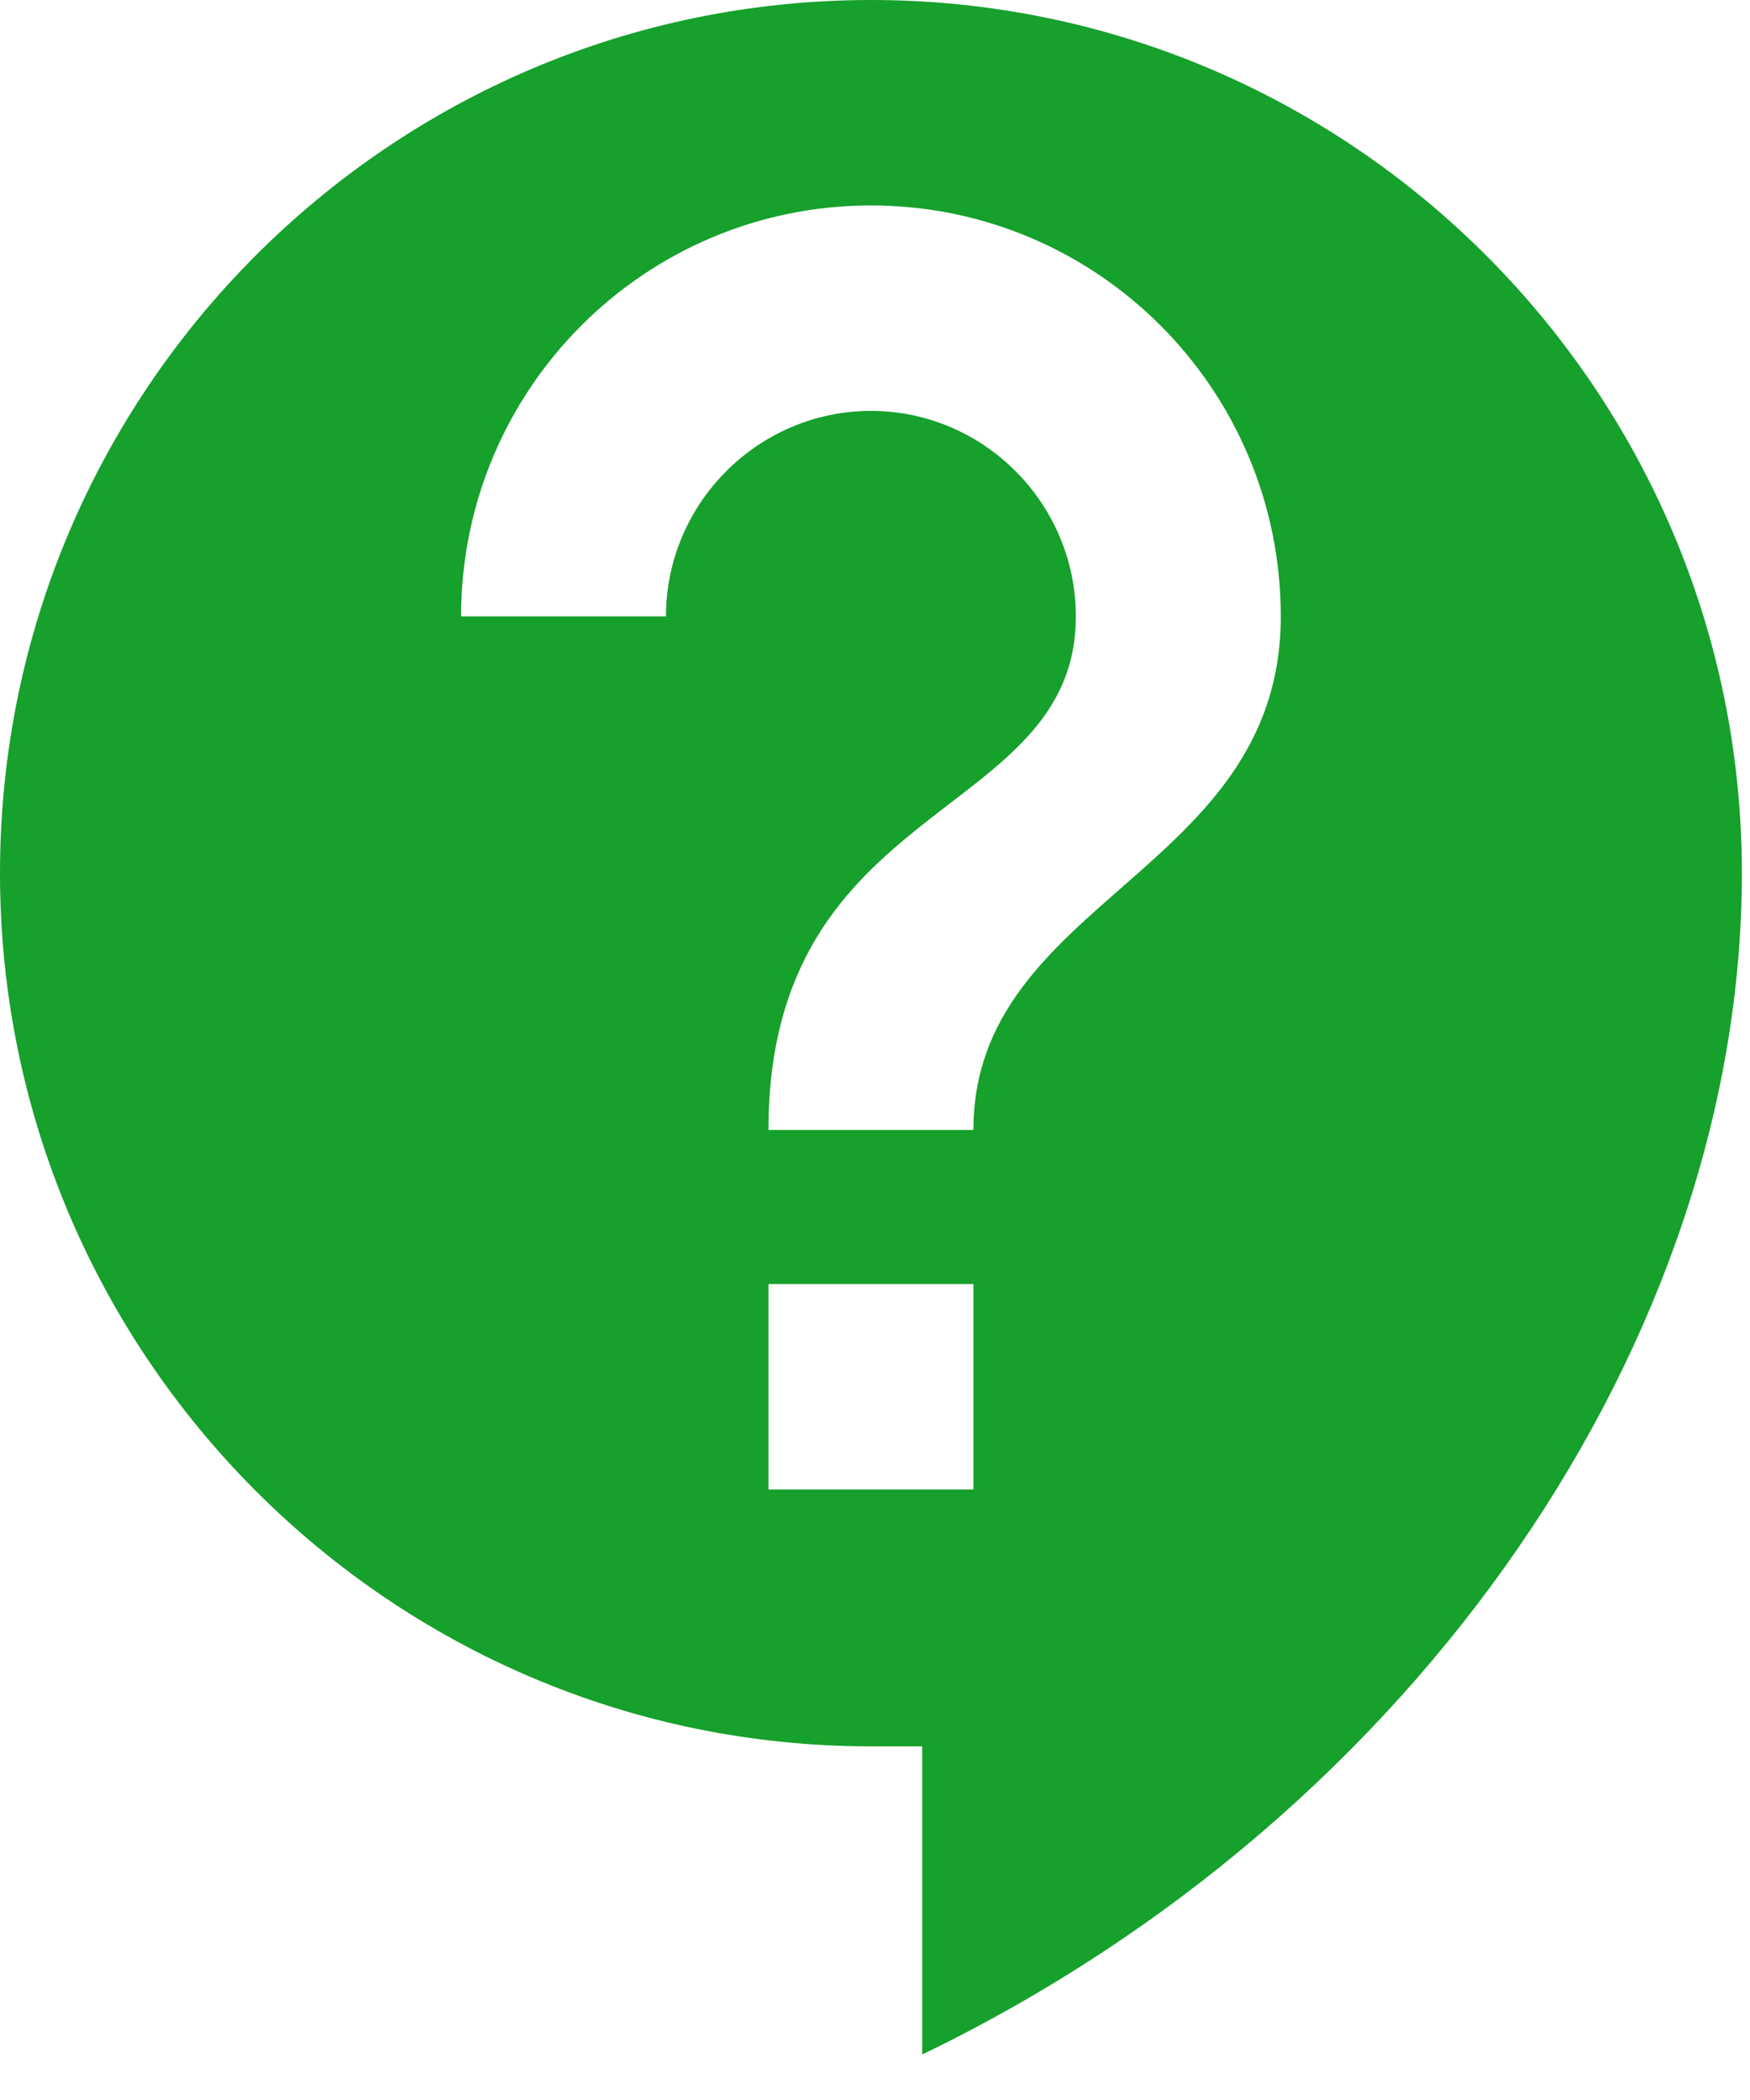 <svg width="25" height="30" viewBox="0 0 25 30" fill="none" xmlns="http://www.w3.org/2000/svg">
<path d="M12.442 0C5.577 0 0 5.591 0 12.474C0 19.356 5.577 24.948 12.442 24.948H13.174V29.35C20.288 25.916 24.884 19.078 24.884 12.474C24.884 5.591 19.307 0 12.442 0ZM13.906 21.279H10.978V18.344H13.906V21.279ZM13.906 16.142H10.978C10.978 11.373 15.369 11.74 15.369 8.805C15.369 7.191 14.052 5.87 12.442 5.87C10.832 5.87 9.514 7.191 9.514 8.805H6.587C6.587 5.562 9.207 2.935 12.442 2.935C15.677 2.935 18.297 5.562 18.297 8.805C18.297 12.474 13.906 12.841 13.906 16.142Z" fill="#16A02C"/>
</svg>
